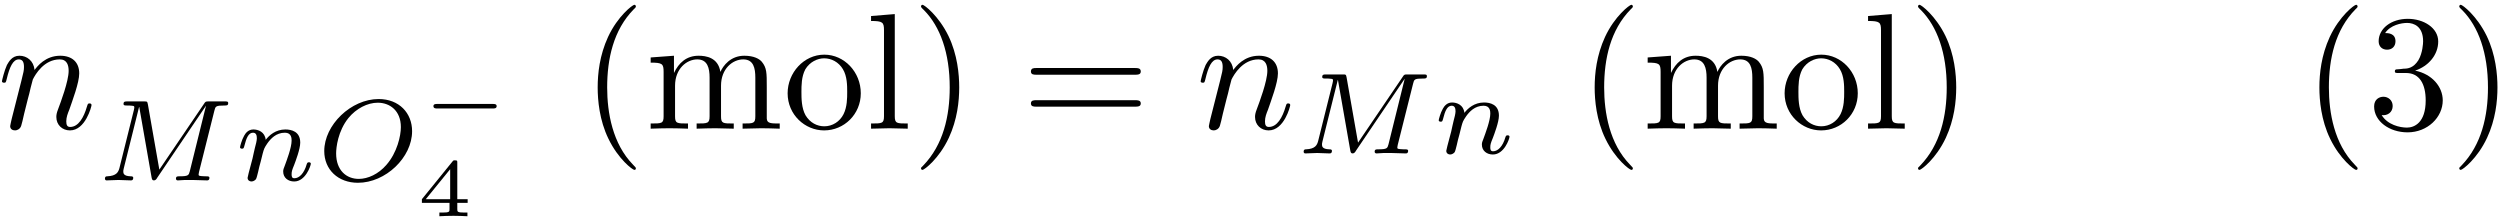 <?xml version="1.0" encoding="UTF-8"?>
<svg xmlns="http://www.w3.org/2000/svg" xmlns:xlink="http://www.w3.org/1999/xlink" width="181pt" height="16pt" viewBox="0 0 181 16" version="1.1"><!--latexit:AAAFDnjabVNbbBRVGP7PnALtQrvTlkspt8FutRWLW1qlFtFuKYUK3QKz227bbdez
s2e3087OLDNnqMtmzdEYwoPG+MQlBqW8iDHeosSYqPGCGmMaaRs1IWr6Ii/GB1+M
QRPPXoJImJPJ/Jfzn//7v/NNPGPoDvP7l5CEK1asXOWJ+E5Q29Etc9RHbG1KF17I
x6xMxGfFp6nGnDpAp16Nyd6geohmaSJQ3nStsipkWxbj6C15++o1zffe19J6/44H
2nY++NCeR3v6njh09NjY+CQZprphOSzsM13DWKyu8cqNvpGgunOGZp0x8S03GfZp
BnGcy7V19WvXrd/QsJFLHPMKvoKv5Kt4Ja/insubNm/Zuk3Zfk8TX83X8Bru5bW8
kW/iW/hWrkTixKGGbtKwZhmWHUpbCRpmOjNoJGNTko4bdCJNUqae1DXCxLihBGFU
jBUn2kzKtlwzsa9QOOZYrq3REH2KNUH5WfS3e3d1dIaD6rEDvdGgWtyoZohG+/2K
WCAjXr3w8O6uR8ZKY5gkTSMlkzoj5YK5ru5IUB0qzitLC969jz0+KghwmK2bKS4f
EQcEeos8D7qMCLxqMXMpsK9QV3IW93v7DxwcuOULMAEmrLjLqMPr+EZeH5MXoglL
c9PUZEUE4+3+DJvIEZvpmkHznqjrUIF9hqTouDALWJ2JXJG1vNIsIgkladniNZlS
jN5ekSNpx8mm42JnmrAp585cIXi33LjLkl0TOd3MCKSmVmqUdA2FWQrLZqiS0G3B
i5EVBtFsXWBVtCliE40JdXoKwjkcPHJxkK+9OMTX8YbhoNovAC6pobB3eCQyKnxV
P0kFMcl+g6Qc4QfFYE09LaUrlGW+nm8YHrRMolmC6ehE+YS5aLdwY08KJvt0rSAM
YmfnYoVgXIvJdbcRnChxPpfovmt8IelNTRWkzXTROPDZs9cgaV7nm8VJ0zOiW5/Q
29x0d0FM6Y7O/nZFLODVhSvNHBzg20qX1+PzKGYsN2gOxTon2/JKlAkl5pSWtGW0
5pW9pdwdYU/0+HGXJJSWjlaPT7RzT8Tk+lsy+m+sS26sGyqhFhrBB62wC3bDAByG
o6DCLOThOXgezsAFeA1ehzfgTXgb3oX34Ap8AB/CF/AlfA3fwLcwD9/BAizB9/Aj
LMMN+A3+gJuoCtUgBe1AnWgPCqAgCqMRNIomkY5sdBLl0Sl0Gr2AzqBz6Dx6Bb2D
3kcfo6toHl1HP6Ff0LJ0RfpI+kT6VPpcuip9Jc1LP0g/Szek36U/pb+km9I/uAJX
YRnX4wbcjFtwG+7F+/EYjuEUzmAbz+Kn8TP4NH4Rv4TP4vP4ZXwBL+Nf8d+ly5dQ
+Ueehf89FfAvUbyirg==-->
<defs>
<g>
<symbol overflow="visible" id="glyph0-0">
<path style="stroke:none;" d=""/>
</symbol>
<symbol overflow="visible" id="glyph0-1">
<path style="stroke:none;" d="M 1.047 -0.703 C 1.016 -0.531 0.938 -0.25 0.938 -0.188 C 0.938 0.031 1.109 0.125 1.297 0.125 C 1.438 0.125 1.656 0.031 1.734 -0.203 C 1.75 -0.234 1.891 -0.781 1.953 -1.094 L 2.219 -2.156 C 2.297 -2.422 2.359 -2.688 2.422 -2.969 C 2.469 -3.172 2.562 -3.516 2.578 -3.562 C 2.766 -3.938 3.391 -5.016 4.531 -5.016 C 5.062 -5.016 5.172 -4.578 5.172 -4.188 C 5.172 -3.438 4.594 -1.906 4.406 -1.406 C 4.297 -1.125 4.281 -0.984 4.281 -0.844 C 4.281 -0.281 4.703 0.125 5.266 0.125 C 6.391 0.125 6.828 -1.609 6.828 -1.703 C 6.828 -1.828 6.719 -1.828 6.688 -1.828 C 6.562 -1.828 6.562 -1.797 6.5 -1.609 C 6.266 -0.797 5.875 -0.125 5.281 -0.125 C 5.078 -0.125 5 -0.25 5 -0.531 C 5 -0.828 5.109 -1.109 5.219 -1.375 C 5.438 -2.016 5.938 -3.328 5.938 -4 C 5.938 -4.812 5.422 -5.281 4.562 -5.281 C 3.484 -5.281 2.906 -4.516 2.703 -4.25 C 2.641 -4.906 2.156 -5.281 1.609 -5.281 C 1.047 -5.281 0.828 -4.812 0.703 -4.609 C 0.516 -4.203 0.344 -3.484 0.344 -3.438 C 0.344 -3.328 0.469 -3.328 0.484 -3.328 C 0.609 -3.328 0.625 -3.328 0.688 -3.594 C 0.891 -4.453 1.141 -5.016 1.562 -5.016 C 1.812 -5.016 1.938 -4.859 1.938 -4.469 C 1.938 -4.219 1.906 -4.094 1.75 -3.469 Z M 1.047 -0.703 "/>
</symbol>
<symbol overflow="visible" id="glyph1-0">
<path style="stroke:none;" d=""/>
</symbol>
<symbol overflow="visible" id="glyph1-1">
<path style="stroke:none;" d="M 8.547 -5.047 C 8.625 -5.359 8.641 -5.422 9.266 -5.422 C 9.438 -5.422 9.547 -5.422 9.547 -5.594 C 9.547 -5.719 9.453 -5.719 9.297 -5.719 L 8.156 -5.719 C 7.922 -5.719 7.906 -5.719 7.797 -5.547 L 4.562 -0.781 L 3.734 -5.5 C 3.688 -5.719 3.688 -5.719 3.438 -5.719 L 2.25 -5.719 C 2.078 -5.719 1.969 -5.719 1.969 -5.531 C 1.969 -5.422 2.062 -5.422 2.25 -5.422 C 2.391 -5.422 2.422 -5.422 2.578 -5.406 C 2.734 -5.391 2.75 -5.375 2.75 -5.281 C 2.75 -5.281 2.75 -5.219 2.719 -5.094 L 1.672 -0.891 C 1.594 -0.609 1.469 -0.328 0.797 -0.297 C 0.734 -0.297 0.625 -0.297 0.625 -0.125 C 0.625 -0.109 0.625 0 0.75 0 C 1 0 1.344 -0.031 1.609 -0.031 C 1.812 -0.031 2.297 0 2.5 0 C 2.547 0 2.672 0 2.672 -0.188 C 2.672 -0.297 2.562 -0.297 2.484 -0.297 C 1.953 -0.312 1.953 -0.531 1.953 -0.656 C 1.953 -0.688 1.953 -0.734 1.984 -0.859 L 3.094 -5.312 L 3.109 -5.312 L 4 -0.219 C 4.031 -0.078 4.047 0 4.172 0 C 4.281 0 4.359 -0.094 4.406 -0.188 L 7.938 -5.406 L 7.938 -5.391 L 6.766 -0.656 C 6.688 -0.375 6.672 -0.297 6.016 -0.297 C 5.875 -0.297 5.766 -0.297 5.766 -0.125 C 5.766 -0.109 5.766 0 5.906 0 C 6.062 0 6.25 -0.031 6.422 -0.031 C 6.594 -0.031 6.781 -0.031 6.953 -0.031 C 7.188 -0.031 7.781 0 8.016 0 C 8.062 0 8.188 0 8.188 -0.188 C 8.188 -0.297 8.094 -0.297 7.922 -0.297 C 7.922 -0.297 7.75 -0.297 7.609 -0.312 C 7.406 -0.328 7.406 -0.359 7.406 -0.438 C 7.406 -0.5 7.438 -0.578 7.438 -0.625 Z M 8.547 -5.047 "/>
</symbol>
<symbol overflow="visible" id="glyph1-2">
<path style="stroke:none;" d="M 1.016 -0.531 C 0.984 -0.422 0.938 -0.203 0.938 -0.188 C 0.938 0 1.094 0.078 1.219 0.078 C 1.375 0.078 1.5 -0.031 1.547 -0.094 C 1.594 -0.172 1.656 -0.438 1.703 -0.625 C 1.734 -0.781 1.828 -1.172 1.891 -1.375 C 1.938 -1.562 1.984 -1.734 2.031 -1.938 C 2.125 -2.281 2.141 -2.344 2.375 -2.688 C 2.609 -3.016 3 -3.453 3.641 -3.453 C 4.125 -3.453 4.125 -3.031 4.125 -2.875 C 4.125 -2.375 3.766 -1.438 3.641 -1.094 C 3.547 -0.859 3.516 -0.781 3.516 -0.641 C 3.516 -0.188 3.875 0.078 4.312 0.078 C 5.141 0.078 5.516 -1.078 5.516 -1.203 C 5.516 -1.312 5.406 -1.312 5.375 -1.312 C 5.266 -1.312 5.25 -1.25 5.219 -1.172 C 5.031 -0.5 4.672 -0.156 4.328 -0.156 C 4.156 -0.156 4.125 -0.266 4.125 -0.438 C 4.125 -0.641 4.156 -0.75 4.312 -1.125 C 4.406 -1.375 4.75 -2.266 4.75 -2.734 C 4.75 -3.547 4.109 -3.688 3.672 -3.688 C 2.969 -3.688 2.5 -3.266 2.25 -2.938 C 2.188 -3.516 1.703 -3.688 1.359 -3.688 C 1 -3.688 0.797 -3.438 0.688 -3.234 C 0.516 -2.938 0.391 -2.453 0.391 -2.406 C 0.391 -2.297 0.516 -2.297 0.531 -2.297 C 0.656 -2.297 0.656 -2.328 0.719 -2.547 C 0.844 -3.047 1 -3.453 1.328 -3.453 C 1.547 -3.453 1.609 -3.281 1.609 -3.047 C 1.609 -2.891 1.531 -2.578 1.469 -2.359 C 1.422 -2.125 1.328 -1.781 1.297 -1.594 Z M 1.016 -0.531 "/>
</symbol>
<symbol overflow="visible" id="glyph1-3">
<path style="stroke:none;" d="M 6.938 -3.562 C 6.938 -4.875 6 -5.891 4.516 -5.891 C 2.516 -5.891 0.578 -4.016 0.578 -2.125 C 0.578 -0.781 1.578 0.172 3.016 0.172 C 5.016 0.172 6.938 -1.656 6.938 -3.562 Z M 3.078 -0.109 C 2.188 -0.109 1.438 -0.719 1.438 -1.953 C 1.438 -2.375 1.562 -3.562 2.328 -4.516 C 2.891 -5.203 3.703 -5.625 4.453 -5.625 C 5.312 -5.625 6.125 -5.062 6.125 -3.859 C 6.125 -3.234 5.859 -2.016 5.078 -1.125 C 4.5 -0.453 3.734 -0.109 3.078 -0.109 Z M 3.078 -0.109 "/>
</symbol>
<symbol overflow="visible" id="glyph2-0">
<path style="stroke:none;" d=""/>
</symbol>
<symbol overflow="visible" id="glyph2-1">
<path style="stroke:none;" d="M 5.266 -1.328 C 5.359 -1.328 5.531 -1.328 5.531 -1.5 C 5.531 -1.656 5.359 -1.656 5.266 -1.656 L 1.219 -1.656 C 1.125 -1.656 0.953 -1.656 0.953 -1.5 C 0.953 -1.328 1.125 -1.328 1.219 -1.328 Z M 5.266 -1.328 "/>
</symbol>
<symbol overflow="visible" id="glyph3-0">
<path style="stroke:none;" d=""/>
</symbol>
<symbol overflow="visible" id="glyph3-1">
<path style="stroke:none;" d="M 3.688 -0.969 L 3.688 -1.234 L 2.938 -1.234 L 2.938 -3.875 C 2.938 -4.016 2.938 -4.047 2.781 -4.047 C 2.656 -4.047 2.656 -4.047 2.594 -3.969 L 0.375 -1.234 L 0.375 -0.969 L 2.375 -0.969 L 2.375 -0.516 C 2.375 -0.328 2.375 -0.266 1.844 -0.266 L 1.641 -0.266 L 1.641 0 C 1.922 -0.016 2.312 -0.031 2.656 -0.031 C 3 -0.031 3.391 -0.016 3.672 0 L 3.672 -0.266 L 3.469 -0.266 C 2.938 -0.266 2.938 -0.328 2.938 -0.516 L 2.938 -0.969 Z M 2.422 -3.406 L 2.422 -1.234 L 0.656 -1.234 Z M 2.422 -3.406 "/>
</symbol>
<symbol overflow="visible" id="glyph4-0">
<path style="stroke:none;" d=""/>
</symbol>
<symbol overflow="visible" id="glyph4-1">
<path style="stroke:none;" d="M 3.953 2.875 C 3.953 2.828 3.953 2.812 3.75 2.609 C 2.266 1.094 1.875 -1.156 1.875 -2.984 C 1.875 -5.062 2.328 -7.141 3.797 -8.641 C 3.953 -8.781 3.953 -8.812 3.953 -8.844 C 3.953 -8.922 3.906 -8.969 3.844 -8.969 C 3.719 -8.969 2.641 -8.156 1.938 -6.641 C 1.328 -5.312 1.188 -4 1.188 -2.984 C 1.188 -2.062 1.312 -0.609 1.969 0.734 C 2.688 2.219 3.719 2.984 3.844 2.984 C 3.906 2.984 3.953 2.953 3.953 2.875 Z M 3.953 2.875 "/>
</symbol>
<symbol overflow="visible" id="glyph4-2">
<path style="stroke:none;" d="M 1.312 -4.109 L 1.312 -0.906 C 1.312 -0.375 1.188 -0.375 0.375 -0.375 L 0.375 0 C 0.797 -0.016 1.406 -0.031 1.734 -0.031 C 2.047 -0.031 2.672 -0.016 3.078 0 L 3.078 -0.375 C 2.266 -0.375 2.141 -0.375 2.141 -0.906 L 2.141 -3.109 C 2.141 -4.344 2.984 -5.016 3.75 -5.016 C 4.5 -5.016 4.641 -4.375 4.641 -3.688 L 4.641 -0.906 C 4.641 -0.375 4.5 -0.375 3.703 -0.375 L 3.703 0 C 4.125 -0.016 4.734 -0.031 5.062 -0.031 C 5.359 -0.031 5.984 -0.016 6.391 0 L 6.391 -0.375 C 5.594 -0.375 5.469 -0.375 5.469 -0.906 L 5.469 -3.109 C 5.469 -4.344 6.312 -5.016 7.078 -5.016 C 7.828 -5.016 7.953 -4.375 7.953 -3.688 L 7.953 -0.906 C 7.953 -0.375 7.828 -0.375 7.031 -0.375 L 7.031 0 C 7.453 -0.016 8.062 -0.031 8.375 -0.031 C 8.688 -0.031 9.312 -0.016 9.719 0 L 9.719 -0.375 C 9.094 -0.375 8.797 -0.375 8.781 -0.734 L 8.781 -3.016 C 8.781 -4.047 8.781 -4.406 8.422 -4.844 C 8.25 -5.047 7.859 -5.281 7.156 -5.281 C 6.156 -5.281 5.625 -4.562 5.422 -4.109 C 5.266 -5.156 4.375 -5.281 3.844 -5.281 C 2.969 -5.281 2.406 -4.766 2.062 -4.031 L 2.062 -5.281 L 0.375 -5.156 L 0.375 -4.781 C 1.219 -4.781 1.312 -4.703 1.312 -4.109 Z M 1.312 -4.109 "/>
</symbol>
<symbol overflow="visible" id="glyph4-3">
<path style="stroke:none;" d="M 5.625 -2.562 C 5.625 -4.094 4.438 -5.359 2.984 -5.359 C 1.5 -5.359 0.328 -4.047 0.328 -2.562 C 0.328 -1.016 1.578 0.125 2.969 0.125 C 4.422 0.125 5.625 -1.047 5.625 -2.562 Z M 2.984 -0.172 C 2.469 -0.172 1.953 -0.422 1.625 -0.969 C 1.328 -1.5 1.328 -2.219 1.328 -2.656 C 1.328 -3.125 1.328 -3.766 1.609 -4.297 C 1.938 -4.844 2.5 -5.094 2.969 -5.094 C 3.5 -5.094 4.016 -4.828 4.328 -4.312 C 4.641 -3.797 4.641 -3.109 4.641 -2.656 C 4.641 -2.219 4.641 -1.578 4.375 -1.047 C 4.109 -0.516 3.578 -0.172 2.984 -0.172 Z M 2.984 -0.172 "/>
</symbol>
<symbol overflow="visible" id="glyph4-4">
<path style="stroke:none;" d="M 2.109 -8.297 L 0.391 -8.156 L 0.391 -7.797 C 1.234 -7.797 1.328 -7.703 1.328 -7.125 L 1.328 -0.906 C 1.328 -0.375 1.188 -0.375 0.391 -0.375 L 0.391 0 C 0.781 -0.016 1.422 -0.031 1.719 -0.031 C 2.016 -0.031 2.609 -0.016 3.047 0 L 3.047 -0.375 C 2.25 -0.375 2.109 -0.375 2.109 -0.906 Z M 2.109 -8.297 "/>
</symbol>
<symbol overflow="visible" id="glyph4-5">
<path style="stroke:none;" d="M 3.453 -2.984 C 3.453 -3.922 3.328 -5.359 2.672 -6.719 C 1.953 -8.188 0.922 -8.969 0.797 -8.969 C 0.734 -8.969 0.688 -8.922 0.688 -8.844 C 0.688 -8.812 0.688 -8.781 0.906 -8.578 C 2.078 -7.391 2.766 -5.484 2.766 -2.984 C 2.766 -0.938 2.312 1.156 0.844 2.672 C 0.688 2.812 0.688 2.828 0.688 2.875 C 0.688 2.938 0.734 2.984 0.797 2.984 C 0.922 2.984 2 2.172 2.703 0.656 C 3.312 -0.656 3.453 -1.984 3.453 -2.984 Z M 3.453 -2.984 "/>
</symbol>
<symbol overflow="visible" id="glyph4-6">
<path style="stroke:none;" d="M 8.219 -3.906 C 8.391 -3.906 8.625 -3.906 8.625 -4.141 C 8.625 -4.391 8.391 -4.391 8.219 -4.391 L 1.062 -4.391 C 0.891 -4.391 0.672 -4.391 0.672 -4.141 C 0.672 -3.906 0.891 -3.906 1.078 -3.906 Z M 8.219 -1.594 C 8.391 -1.594 8.625 -1.594 8.625 -1.828 C 8.625 -2.062 8.391 -2.062 8.219 -2.062 L 1.078 -2.062 C 0.891 -2.062 0.672 -2.062 0.672 -1.828 C 0.672 -1.594 0.891 -1.594 1.062 -1.594 Z M 8.219 -1.594 "/>
</symbol>
<symbol overflow="visible" id="glyph4-7">
<path style="stroke:none;" d="M 3.469 -4.203 C 4.453 -4.531 5.141 -5.359 5.141 -6.312 C 5.141 -7.297 4.094 -7.953 2.938 -7.953 C 1.734 -7.953 0.828 -7.25 0.828 -6.328 C 0.828 -5.938 1.094 -5.719 1.438 -5.719 C 1.812 -5.719 2.047 -5.969 2.047 -6.328 C 2.047 -6.922 1.484 -6.922 1.297 -6.922 C 1.672 -7.5 2.469 -7.656 2.891 -7.656 C 3.375 -7.656 4.047 -7.406 4.047 -6.328 C 4.047 -6.188 4.016 -5.484 3.703 -4.953 C 3.344 -4.391 2.938 -4.344 2.641 -4.344 C 2.547 -4.328 2.266 -4.297 2.172 -4.297 C 2.078 -4.297 2 -4.281 2 -4.156 C 2 -4.031 2.078 -4.031 2.281 -4.031 L 2.812 -4.031 C 3.797 -4.031 4.234 -3.219 4.234 -2.047 C 4.234 -0.422 3.406 -0.078 2.875 -0.078 C 2.359 -0.078 1.469 -0.281 1.047 -0.984 C 1.469 -0.922 1.844 -1.188 1.844 -1.641 C 1.844 -2.062 1.516 -2.312 1.172 -2.312 C 0.891 -2.312 0.5 -2.141 0.5 -1.609 C 0.5 -0.531 1.609 0.266 2.922 0.266 C 4.375 0.266 5.469 -0.828 5.469 -2.047 C 5.469 -3.031 4.703 -3.953 3.469 -4.203 Z M 3.469 -4.203 "/>
</symbol>
</g>
</defs>
<g id="surface1">
<g style="fill:rgb(0%,0%,0%);fill-opacity:1;">
  <use xlink:href="#glyph0-1" x="-0.202" y="9.316"/>
</g>
<g style="fill:rgb(0%,0%,0%);fill-opacity:1;">
  <use xlink:href="#glyph1-1" x="6.974" y="13.061"/>
  <use xlink:href="#glyph1-2" x="16.987" y="13.061"/>
</g>
<g style="fill:rgb(0%,0%,0%);fill-opacity:1;">
  <use xlink:href="#glyph1-3" x="22.898" y="13.061"/>
</g>
<g style="fill:rgb(0%,0%,0%);fill-opacity:1;">
  <use xlink:href="#glyph2-1" x="30.427" y="9.182"/>
</g>
<g style="fill:rgb(0%,0%,0%);fill-opacity:1;">
  <use xlink:href="#glyph3-1" x="30.17" y="15.656"/>
</g>
<g style="fill:rgb(0%,0%,0%);fill-opacity:1;">
  <use xlink:href="#glyph4-1" x="42.084" y="9.316"/>
</g>
<g style="fill:rgb(0%,0%,0%);fill-opacity:1;">
  <use xlink:href="#glyph4-2" x="46.733" y="9.316"/>
</g>
<g style="fill:rgb(0%,0%,0%);fill-opacity:1;">
  <use xlink:href="#glyph4-3" x="56.696" y="9.316"/>
  <use xlink:href="#glyph4-4" x="62.673" y="9.316"/>
</g>
<g style="fill:rgb(0%,0%,0%);fill-opacity:1;">
  <use xlink:href="#glyph4-5" x="65.994" y="9.316"/>
</g>
<g style="fill:rgb(0%,0%,0%);fill-opacity:1;">
  <use xlink:href="#glyph4-6" x="73.967" y="9.316"/>
</g>
<g style="fill:rgb(0%,0%,0%);fill-opacity:1;">
  <use xlink:href="#glyph0-1" x="86.584" y="9.316"/>
</g>
<g style="fill:rgb(0%,0%,0%);fill-opacity:1;">
  <use xlink:href="#glyph1-1" x="93.76" y="11.108"/>
  <use xlink:href="#glyph1-2" x="103.772" y="11.108"/>
</g>
<g style="fill:rgb(0%,0%,0%);fill-opacity:1;">
  <use xlink:href="#glyph4-1" x="114.266" y="9.316"/>
</g>
<g style="fill:rgb(0%,0%,0%);fill-opacity:1;">
  <use xlink:href="#glyph4-2" x="118.916" y="9.316"/>
</g>
<g style="fill:rgb(0%,0%,0%);fill-opacity:1;">
  <use xlink:href="#glyph4-3" x="128.878" y="9.316"/>
  <use xlink:href="#glyph4-4" x="134.856" y="9.316"/>
</g>
<g style="fill:rgb(0%,0%,0%);fill-opacity:1;">
  <use xlink:href="#glyph4-5" x="138.177" y="9.316"/>
</g>
<g style="fill:rgb(0%,0%,0%);fill-opacity:1;">
  <use xlink:href="#glyph4-1" x="166.736" y="9.316"/>
</g>
<g style="fill:rgb(0%,0%,0%);fill-opacity:1;">
  <use xlink:href="#glyph4-7" x="171.386" y="9.316"/>
  <use xlink:href="#glyph4-5" x="177.363" y="9.316"/>
</g>
</g>
</svg>

